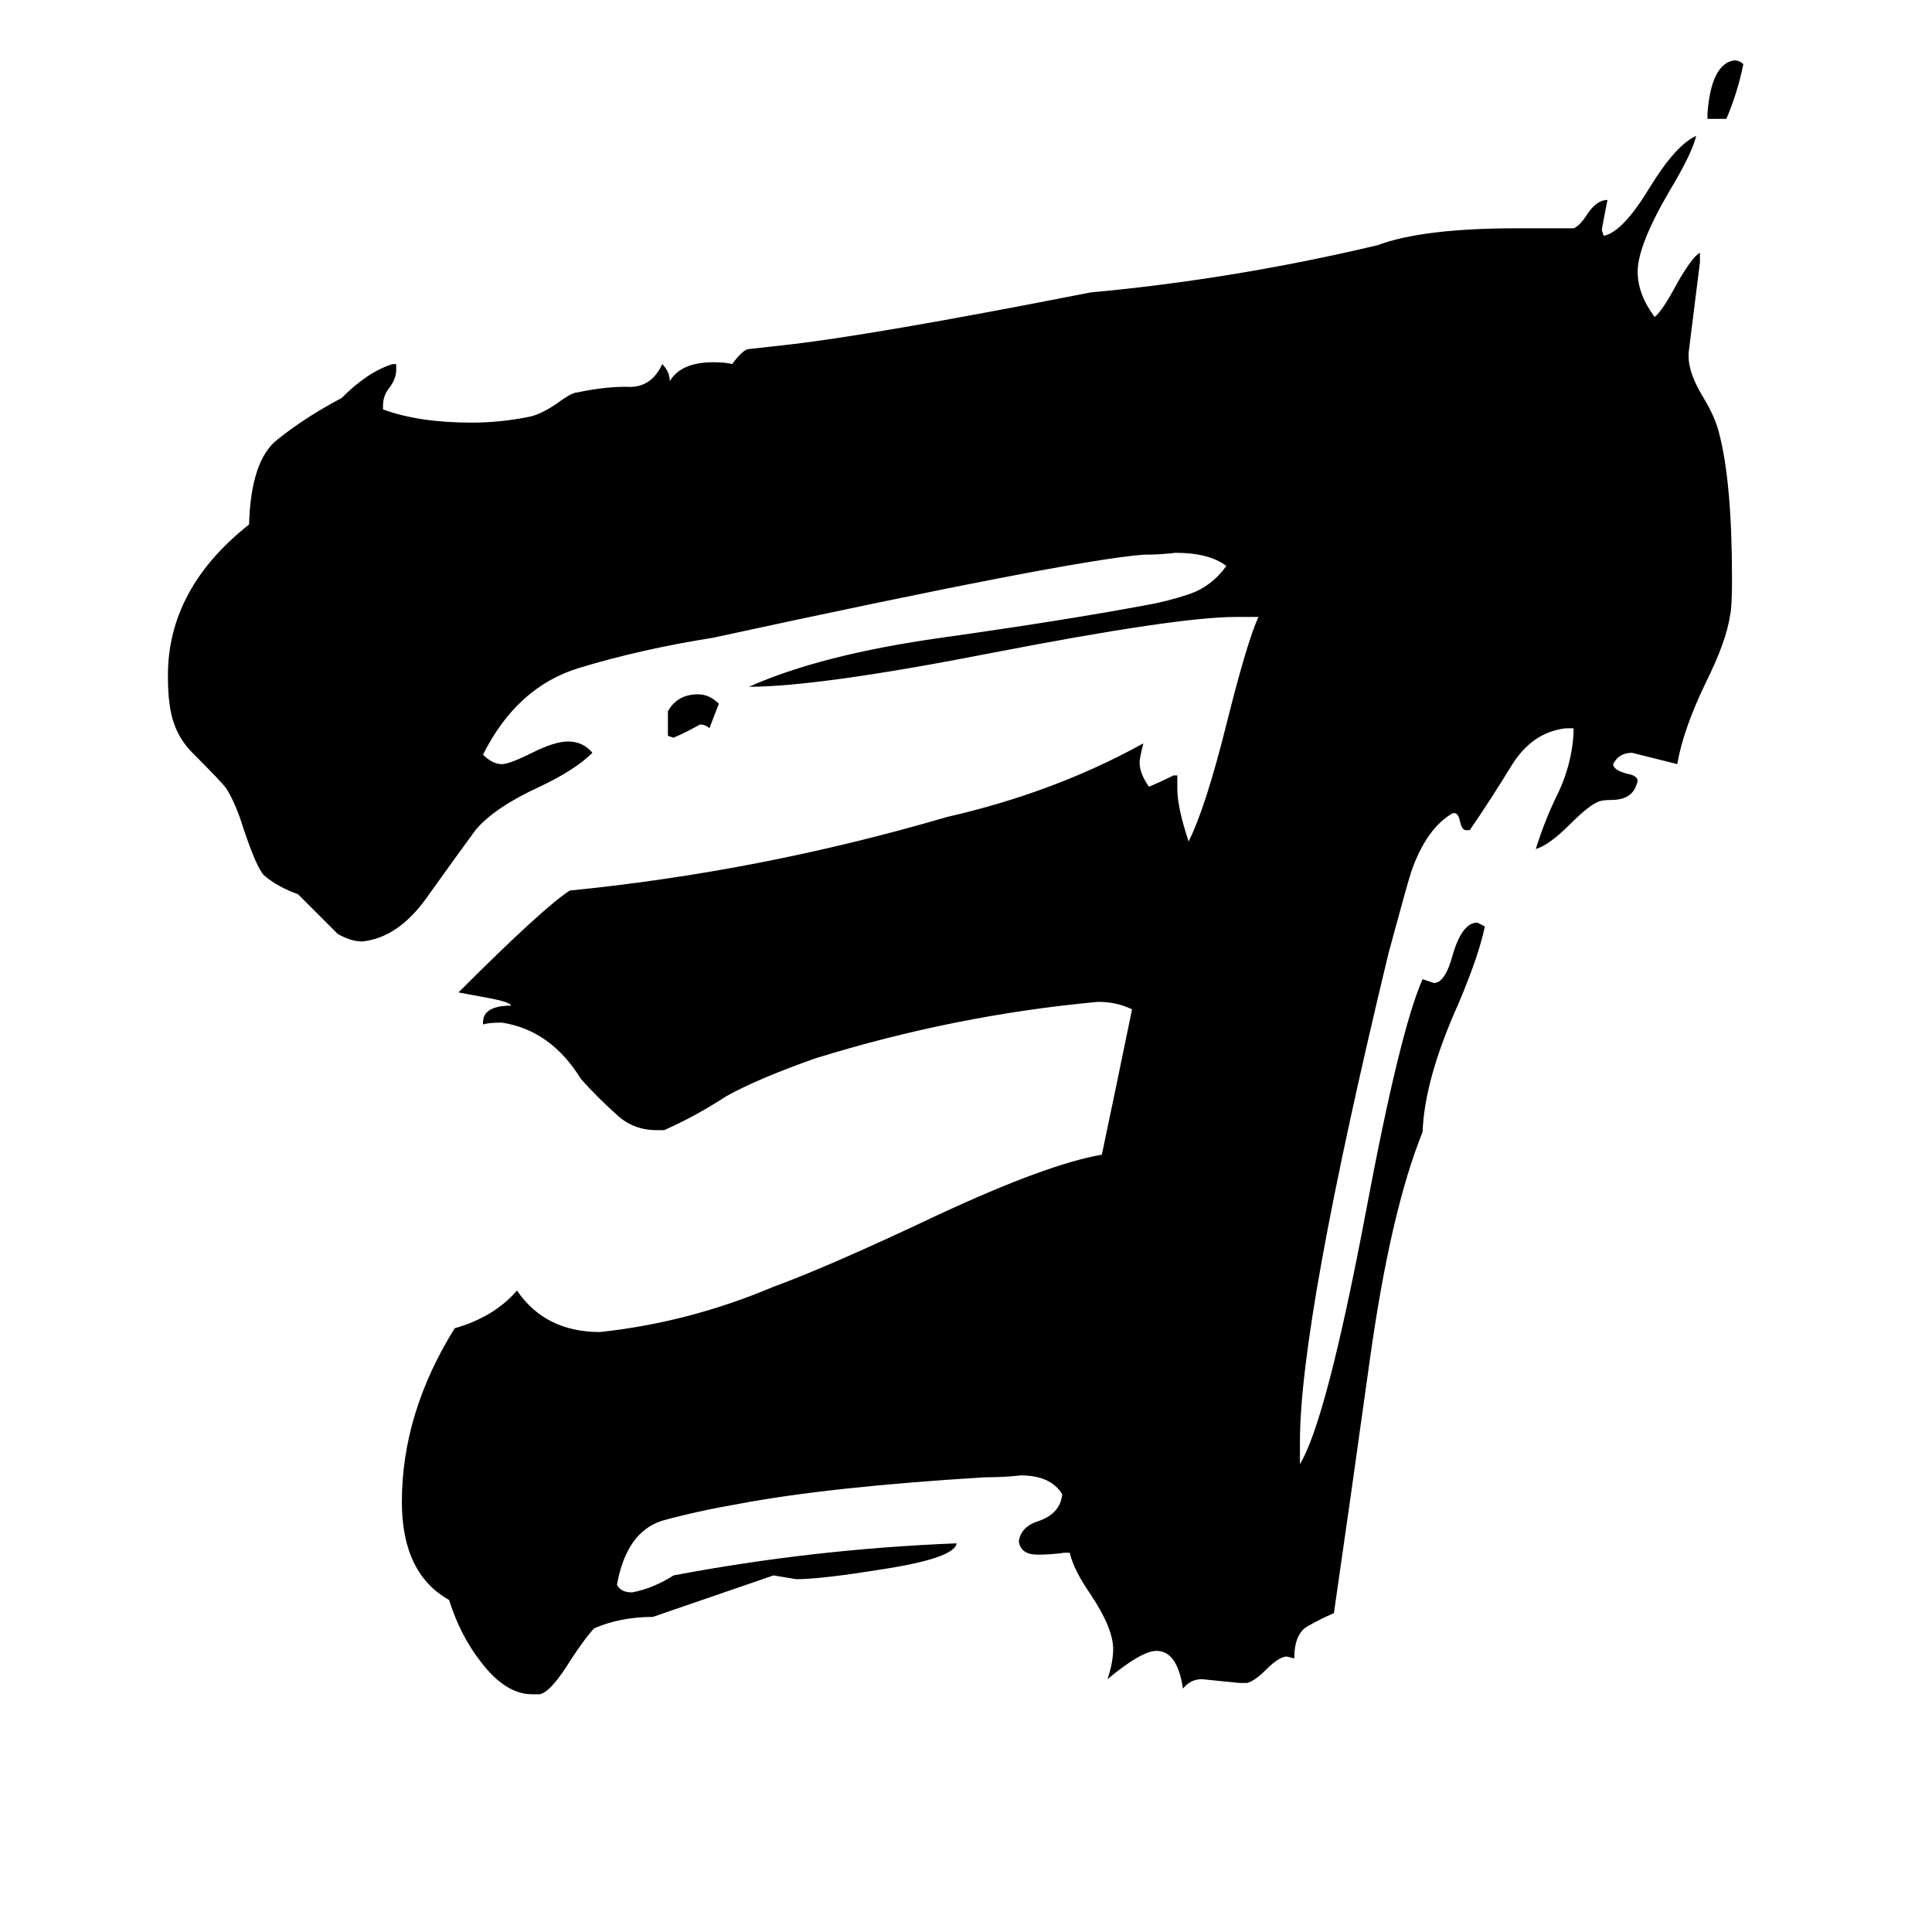<svg xmlns="http://www.w3.org/2000/svg" viewBox="0 -800 1024 1024">
	<path fill="#000000" d="M381 -427L376 -414Q374 -416 371 -416Q364 -412 357 -409L354 -410V-423Q359 -432 370 -432Q376 -432 381 -427ZM918 -493Q918 -478 917 -474Q915 -460 904 -438Q892 -413 889 -395Q877 -398 865 -401Q858 -401 855 -395Q855 -392 862 -390Q868 -389 868 -386L867 -383Q864 -376 854 -376Q849 -376 847 -375Q842 -373 832 -363Q821 -352 814 -350Q819 -366 826 -380Q833 -395 834 -411V-414H830Q812 -412 801 -394Q790 -376 779 -360H777Q775 -360 774 -364Q773 -369 771 -369H770Q756 -361 748 -338Q746 -332 736 -295Q689 -100 689 -36V-24Q703 -47 724 -158Q742 -254 754 -281Q757 -280 760 -279Q766 -279 770 -294Q775 -311 783 -311Q785 -310 787 -309Q784 -294 773 -268Q755 -228 754 -200Q737 -158 726 -79Q715 0 707 55Q700 58 693 62Q686 66 686 79L682 78Q678 78 671 85Q665 91 661 92H657Q647 91 637 90Q631 90 627 95Q624 75 613 75Q605 75 587 90Q590 81 590 74Q590 63 578 45Q569 32 567 23H564Q557 24 550 24Q541 24 540 17Q541 9 551 6Q562 2 563 -8Q557 -18 541 -18Q532 -17 522 -17Q440 -12 392 -3Q369 1 351 6Q332 12 327 40Q329 44 335 44Q346 42 357 35Q431 21 507 18Q506 26 466 32Q435 37 422 37Q416 36 410 35Q378 46 346 57Q329 57 315 63Q311 67 303 79Q292 97 286 98H282Q268 98 255 81Q244 67 238 48Q213 34 213 -4Q213 -51 241 -96Q262 -102 274 -116Q289 -94 318 -94Q365 -99 410 -118Q440 -129 497 -156Q555 -183 584 -188Q592 -226 600 -265Q592 -269 582 -269Q506 -262 432 -239Q401 -228 385 -219Q368 -208 352 -201H348Q335 -201 326 -210Q317 -218 308 -228Q292 -254 266 -258Q259 -258 256 -257V-258Q256 -267 271 -267Q270 -269 259 -271L243 -274Q288 -319 302 -328Q403 -338 502 -367Q559 -380 606 -406Q604 -398 604 -396Q604 -390 609 -383Q616 -386 622 -389H624V-382Q624 -372 630 -354Q639 -372 650 -416Q661 -460 667 -473H655Q624 -473 526 -454Q434 -436 397 -436Q435 -453 499 -462Q563 -471 606 -479Q618 -481 630 -485Q642 -489 650 -500Q641 -507 623 -507Q615 -506 606 -506Q567 -503 378 -462Q340 -456 307 -446Q274 -436 256 -400Q261 -395 266 -395Q270 -395 282 -401Q294 -407 301 -407Q309 -407 314 -401Q305 -392 286 -383Q262 -372 252 -360Q241 -345 226 -324Q211 -303 192 -301Q186 -301 179 -305Q169 -315 158 -326Q147 -330 140 -336Q136 -340 129 -361Q125 -374 120 -382Q118 -385 102 -401Q92 -411 90 -426Q89 -432 89 -442Q89 -488 132 -522Q133 -556 147 -567Q162 -579 181 -589Q195 -603 208 -607H210V-604Q210 -599 206 -594Q203 -590 203 -585V-583Q222 -576 250 -576Q265 -576 280 -579Q286 -580 295 -586Q303 -592 306 -592Q320 -595 332 -595Q345 -594 351 -607Q355 -603 355 -598Q361 -608 378 -608Q385 -608 388 -607Q394 -615 397 -615Q406 -616 415 -617Q461 -622 578 -645Q654 -652 730 -670Q754 -679 804 -679H834Q837 -680 841 -686Q846 -694 852 -694Q849 -679 849 -678L850 -675Q860 -677 874 -700Q888 -723 899 -728Q897 -719 885 -699Q868 -670 868 -656Q868 -644 877 -632Q881 -635 889 -650Q897 -664 901 -666V-661Q898 -637 895 -613V-611Q895 -602 903 -589Q909 -579 911 -571Q918 -545 918 -493ZM924 -766Q921 -751 915 -737H905V-740Q907 -766 919 -768Q922 -768 924 -766Z"/>
</svg>